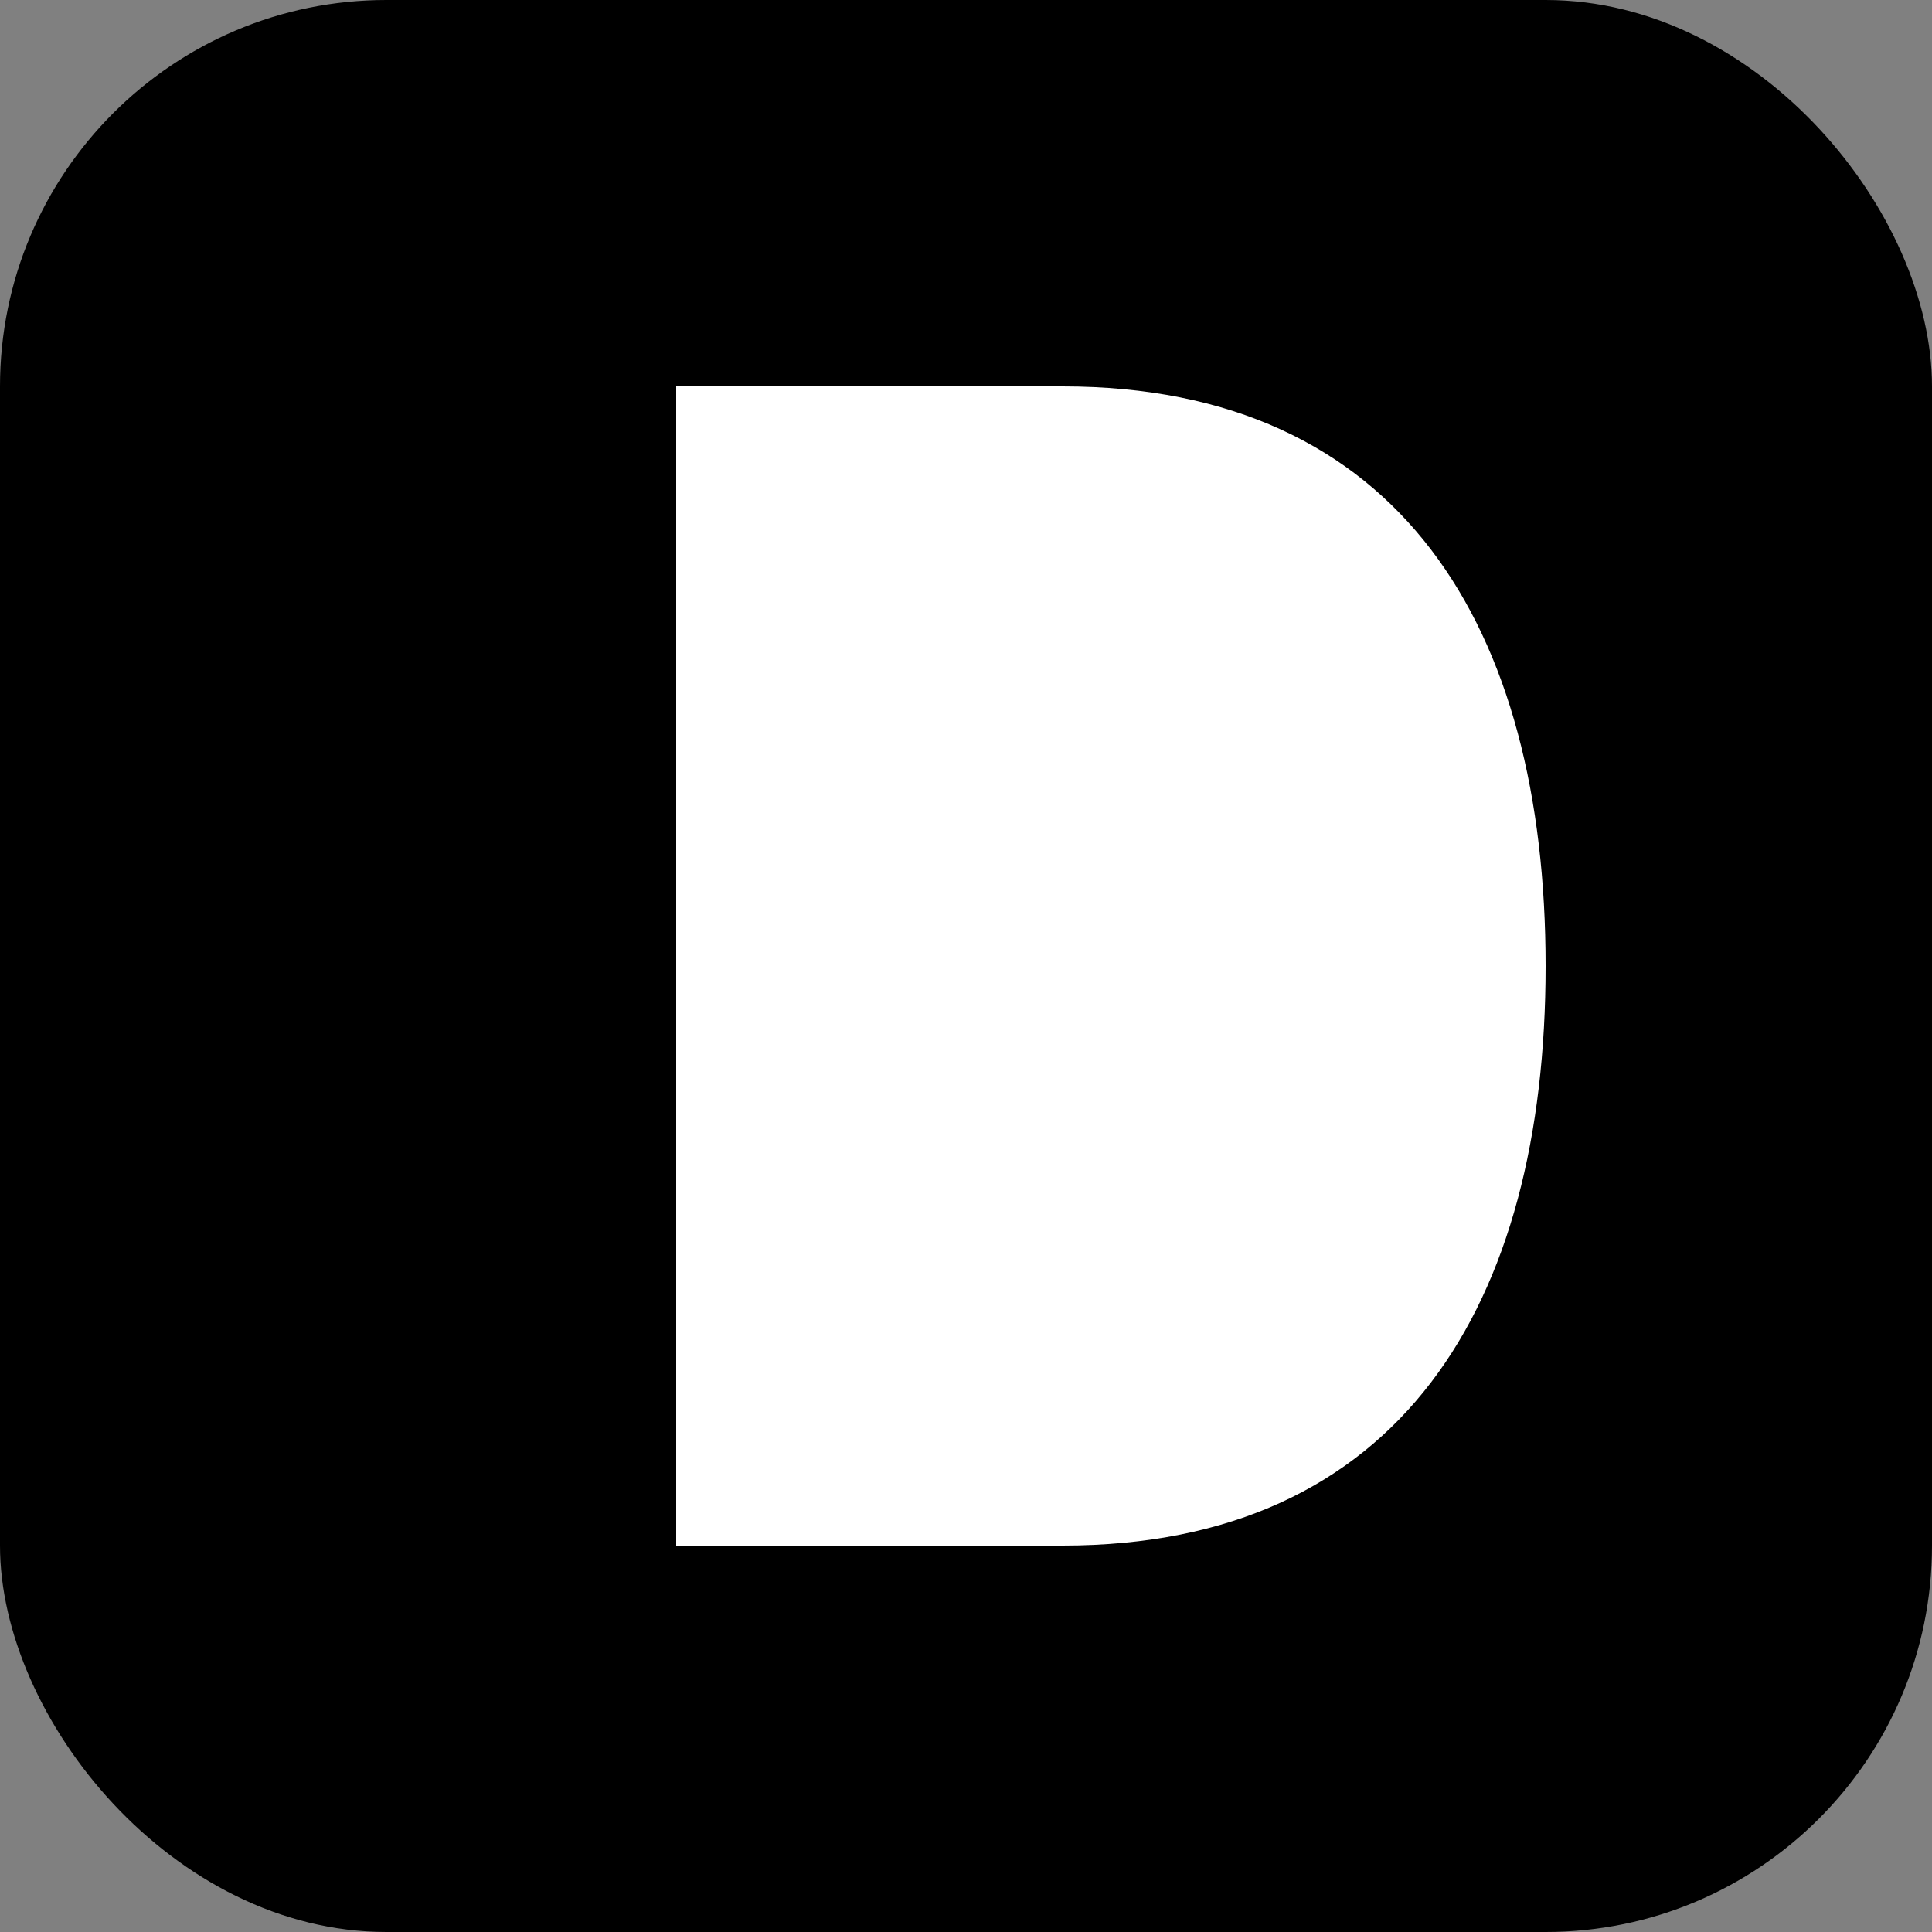 <svg width="200" height="200" viewBox="0 0 200 200" xmlns="http://www.w3.org/2000/svg" fill="none">
  <rect x="0" y="0" width="200" height="200" fill="#808080" stroke="none"/>
  <rect width="200" height="200" rx="40" fill="black"/>
  <path d="M70 40H110C145 40 160 65 160 100C160 135 145 160 110 160H70V40Z" fill="white"/>
</svg>

